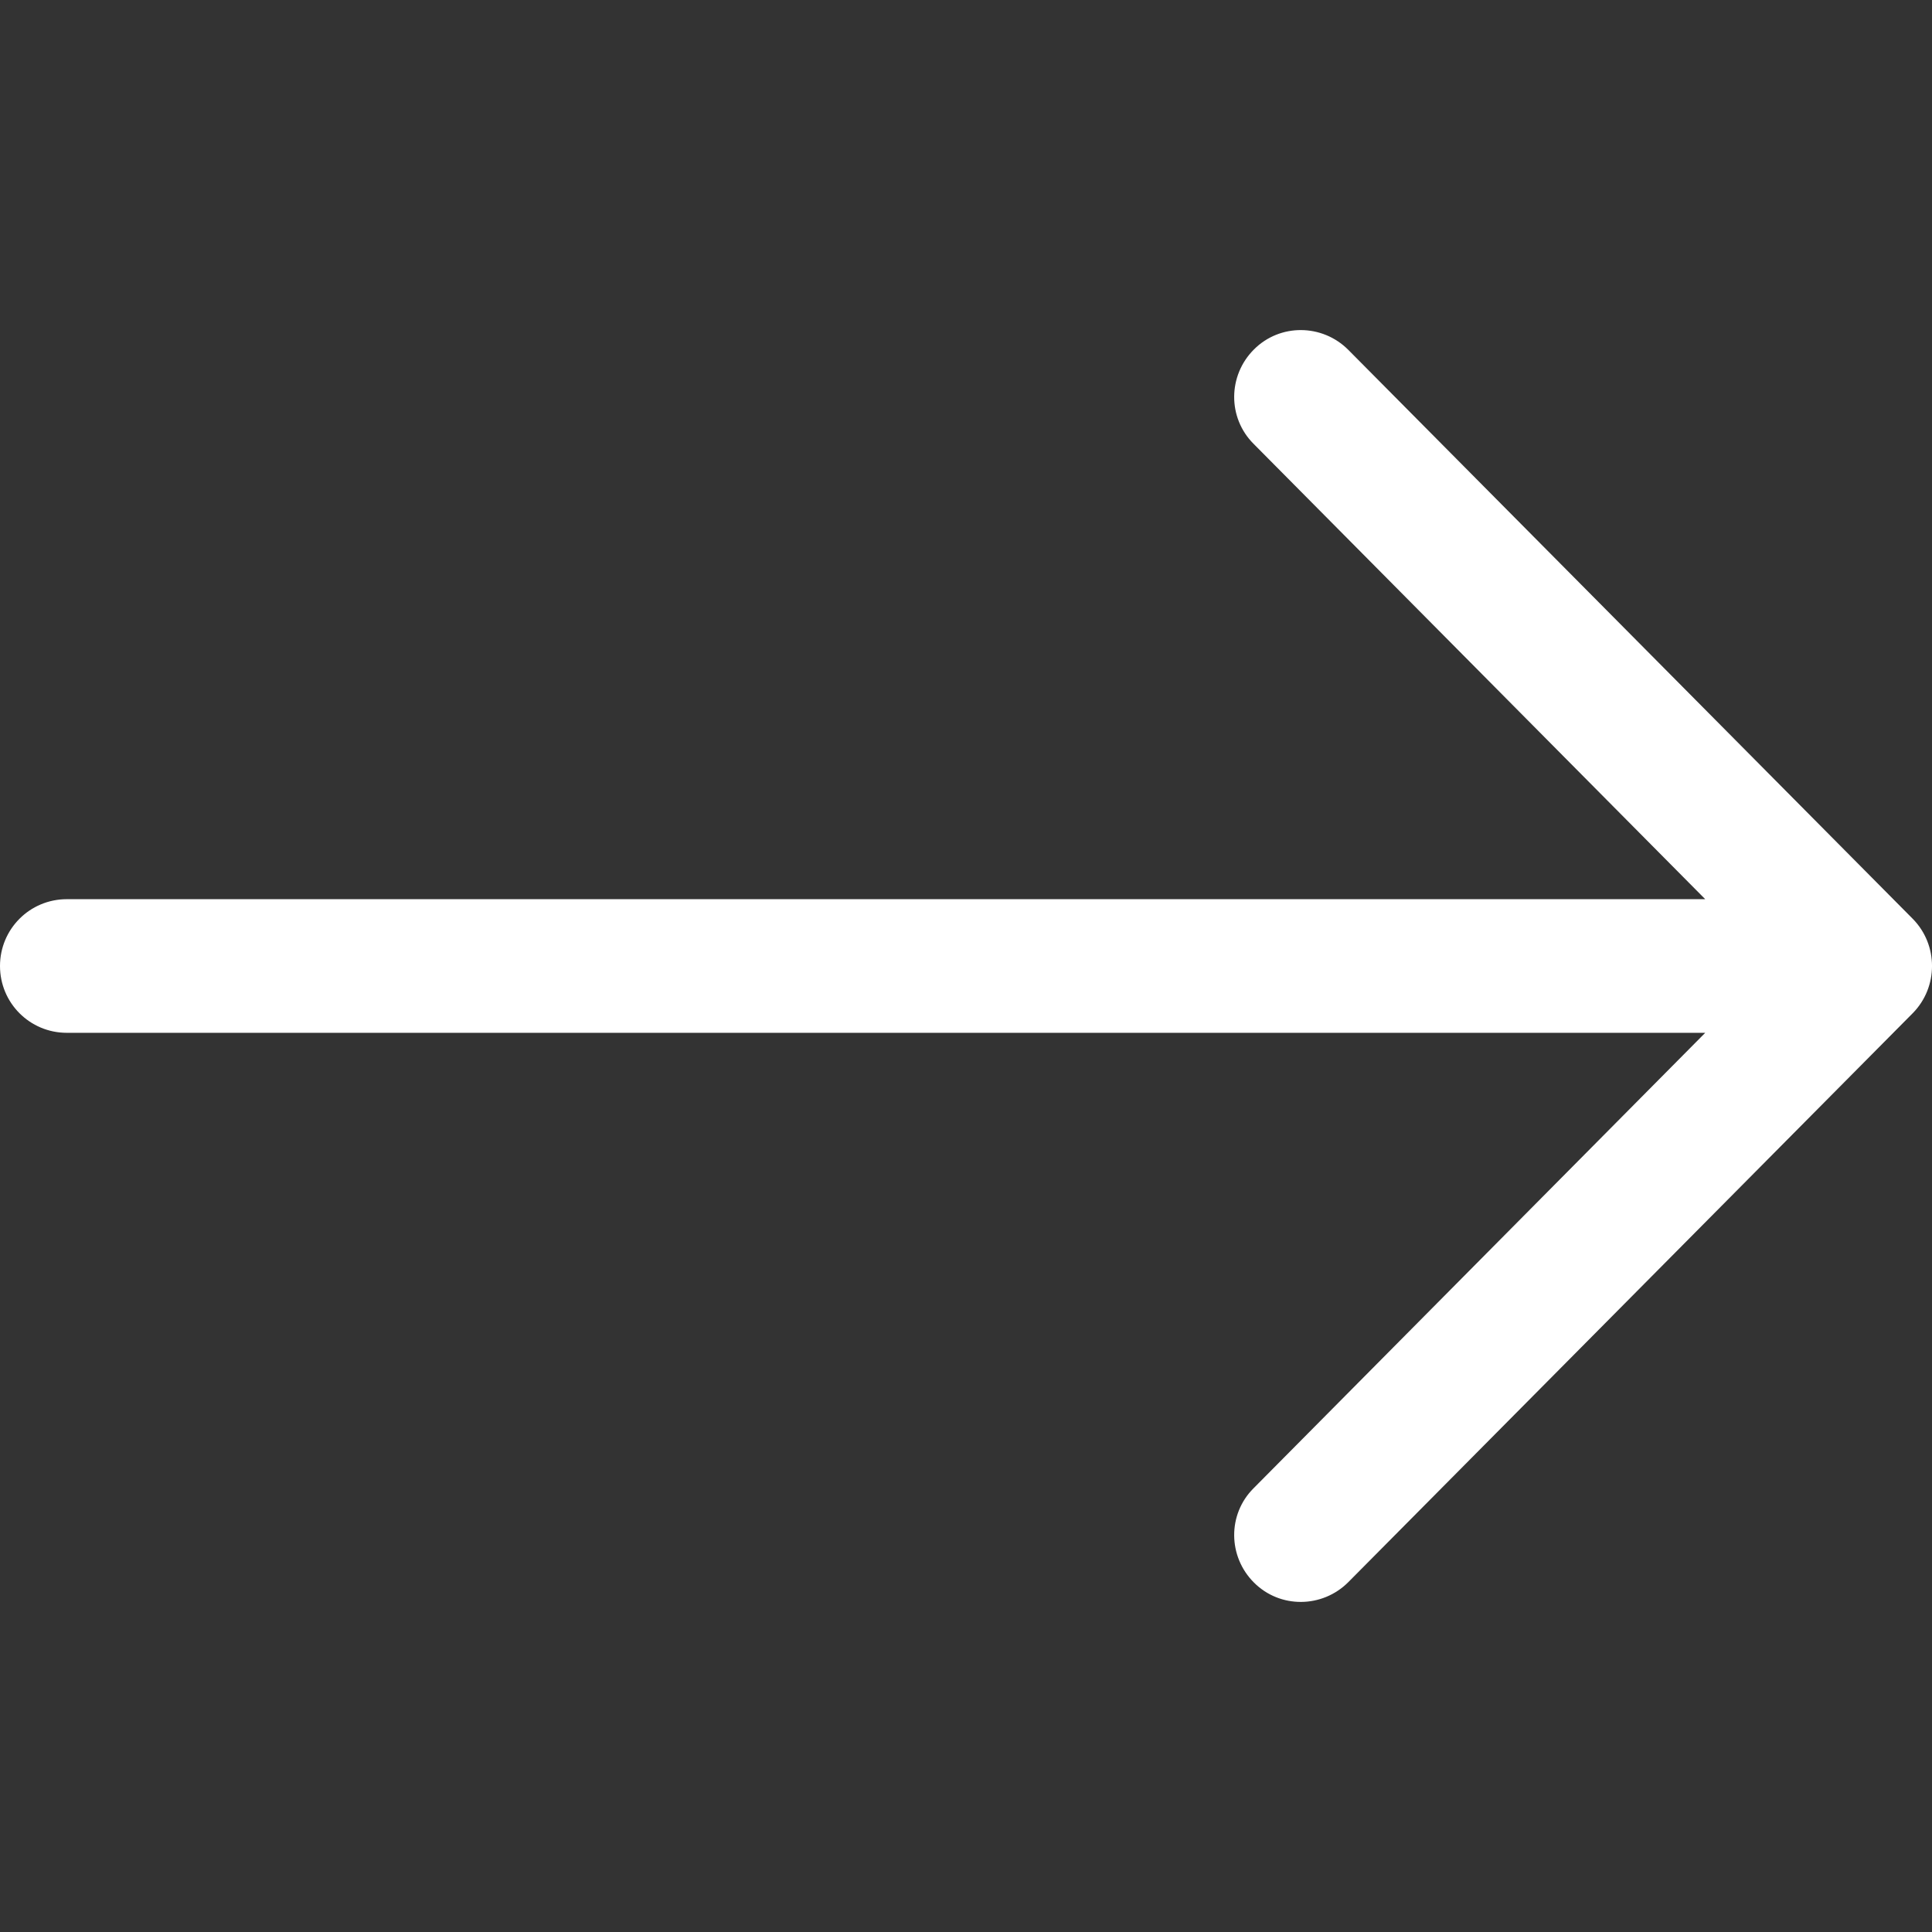 <svg xmlns="http://www.w3.org/2000/svg" width="24" height="24" viewBox="0 0 24 24" fill="none">
    <rect x="0" y="0" width="24" height="24" fill="#333333" stroke="none"/>
    <g clip-path="url(#clip0_280_2467)">
        <path d="M23.761 12.586L16.748 19.655C16.425 19.978 15.9 19.983 15.577 19.659C15.253 19.336 15.248 18.811 15.572 18.488L21.183 12.83H0.83C0.37 12.83 0 12.459 0 12C0 11.541 0.37 11.17 0.83 11.17H21.183L15.572 5.513C15.248 5.189 15.253 4.664 15.577 4.341C15.9 4.017 16.425 4.022 16.748 4.345L23.761 11.414C24.08 11.738 24.08 12.262 23.761 12.586Z" fill="white"/>
    </g>
    <defs>
        <clipPath id="clip0_280_2467">
            <rect width="24" height="24" fill="white" transform="matrix(1 0 0 -1 0 24)"/>
        </clipPath>
    </defs>
</svg>